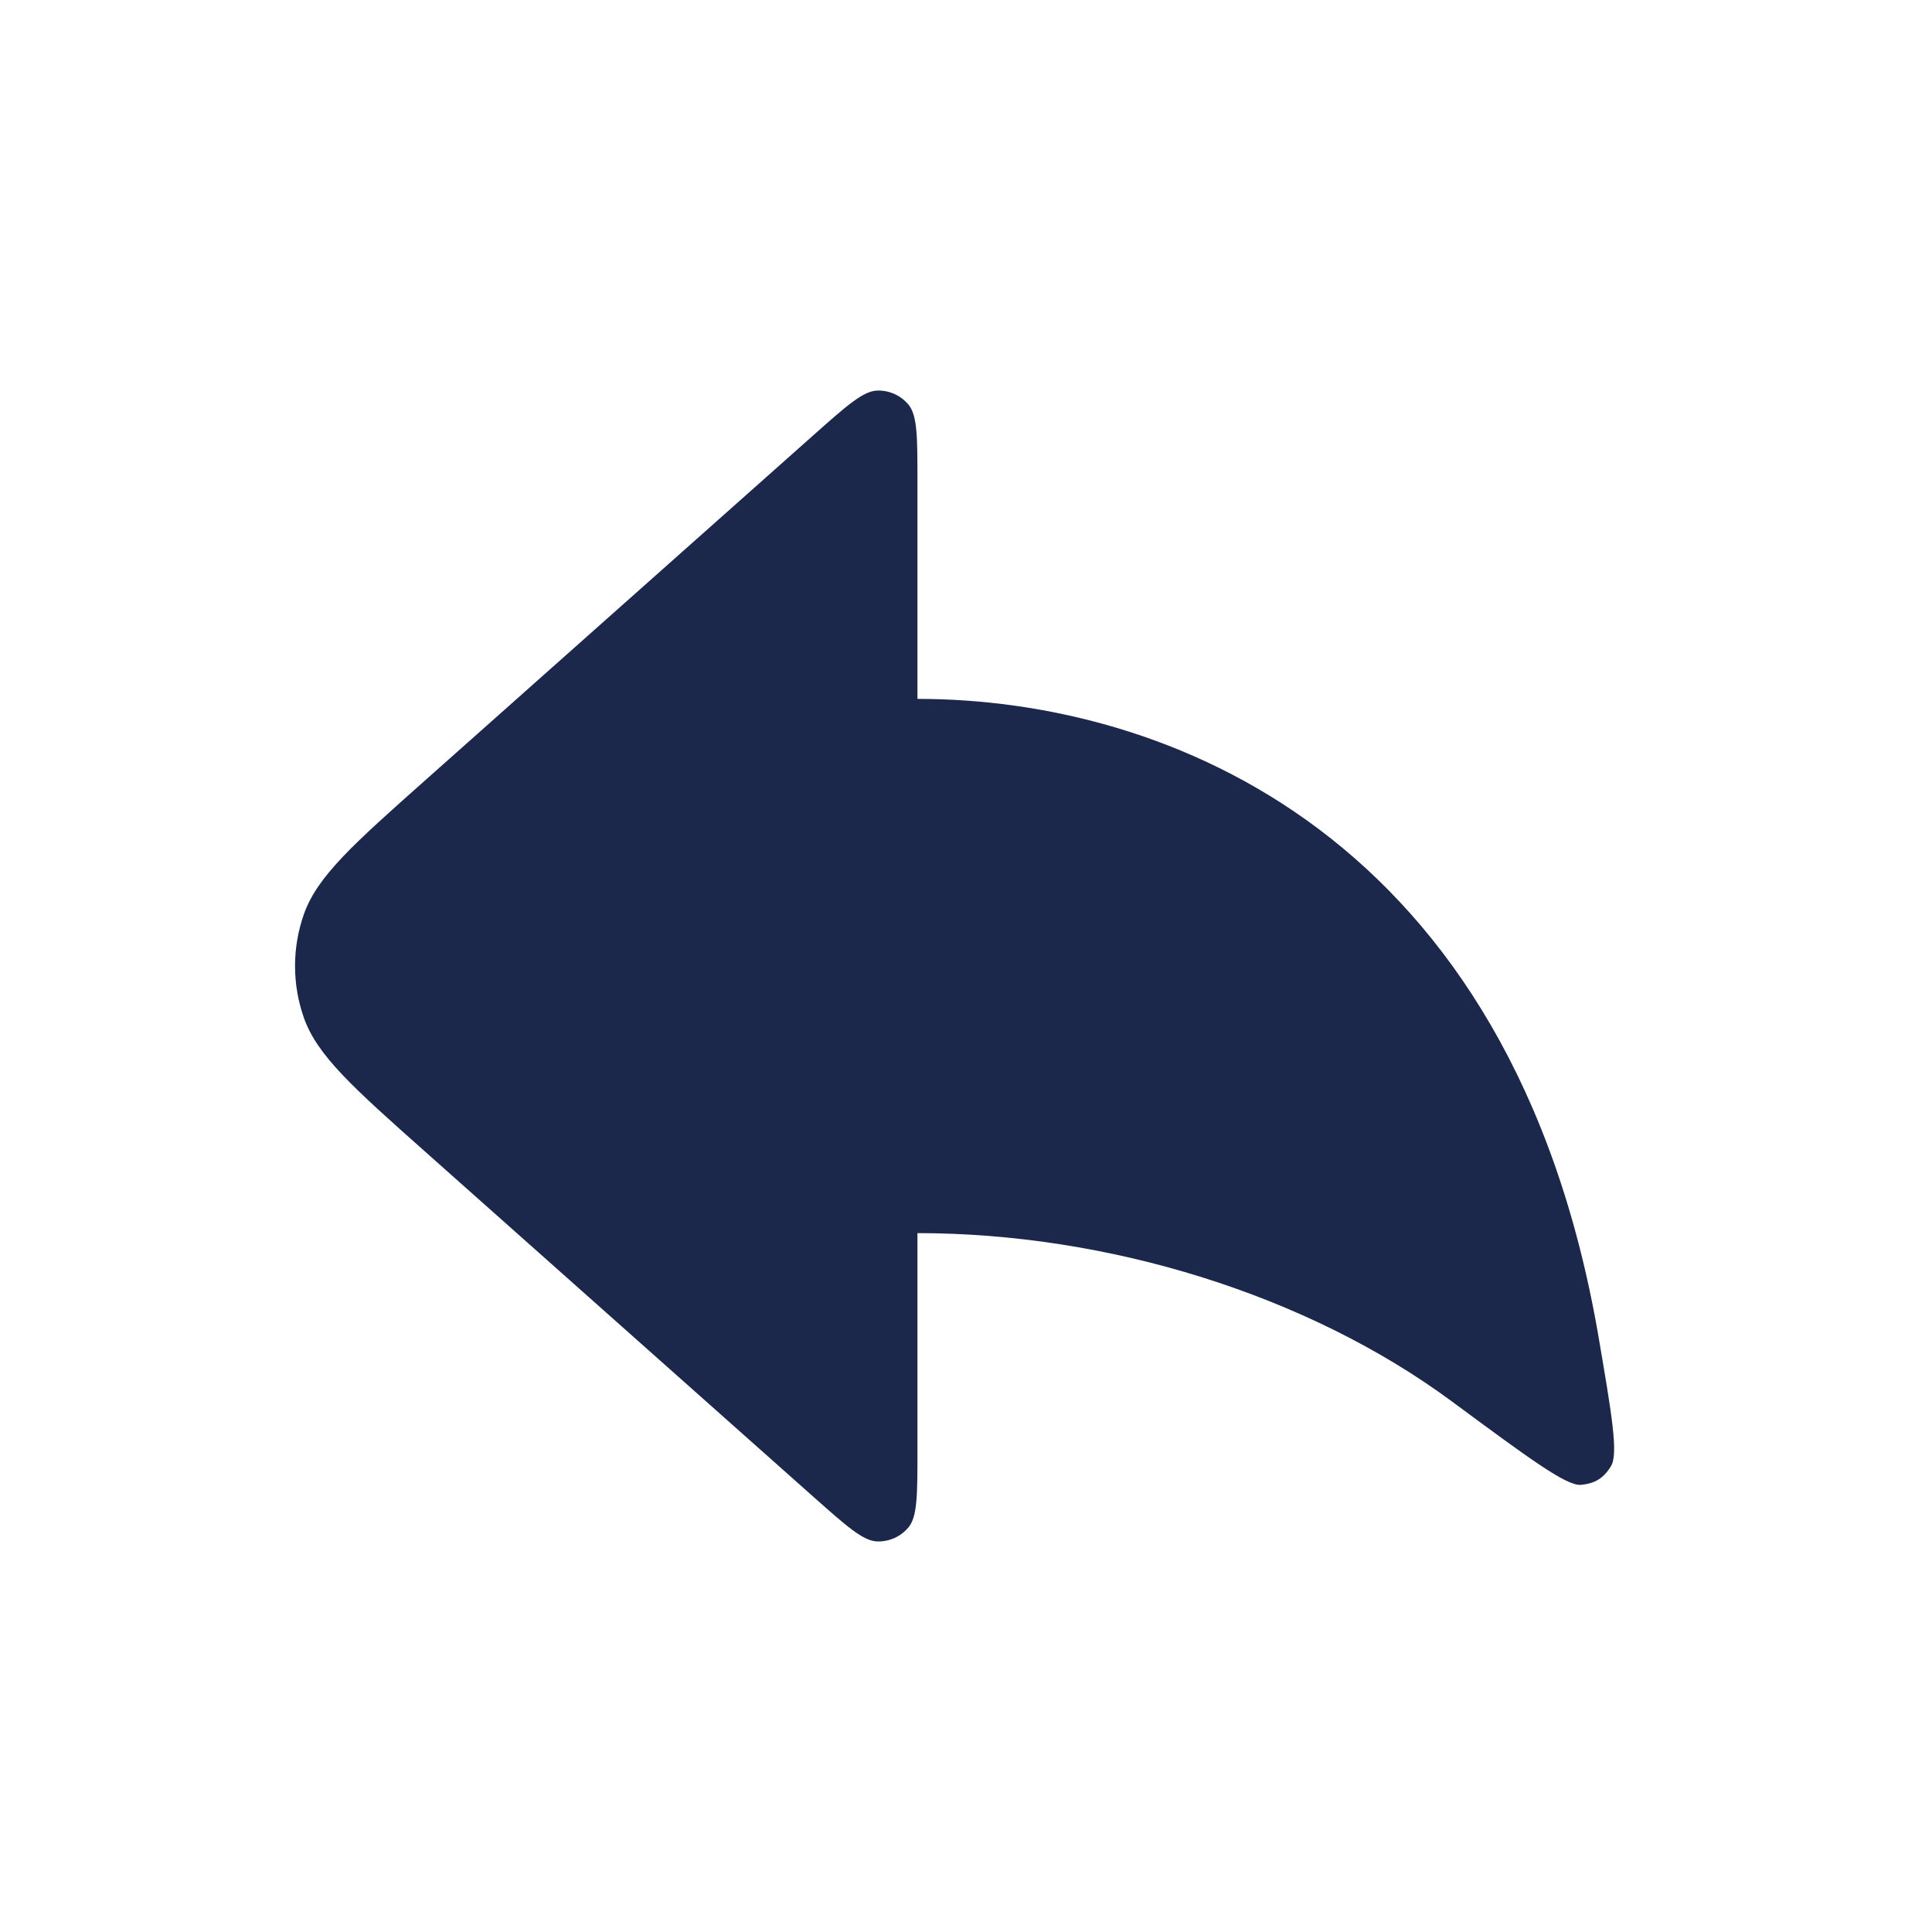 <svg width="31" height="31" viewBox="0 0 31 31" fill="none" xmlns="http://www.w3.org/2000/svg">
<path d="M13.056 6.979L6.834 12.51C5.671 13.544 5.089 14.061 4.875 14.672C4.687 15.208 4.687 15.792 4.875 16.328C5.089 16.939 5.671 17.456 6.834 18.49L13.056 24.021C13.584 24.49 13.848 24.724 14.072 24.733C14.267 24.74 14.454 24.656 14.578 24.506C14.721 24.333 14.721 23.98 14.721 23.273V19.786C17.756 19.786 20.962 20.761 23.302 22.491C24.521 23.392 25.13 23.842 25.362 23.825C25.588 23.807 25.732 23.719 25.849 23.525C25.97 23.326 25.863 22.703 25.651 21.459C24.27 13.376 18.707 11.214 14.721 11.214V7.727C14.721 7.021 14.721 6.668 14.578 6.494C14.454 6.344 14.267 6.26 14.072 6.267C13.848 6.276 13.584 6.51 13.056 6.979Z" fill="#1C274C"/>
</svg>
